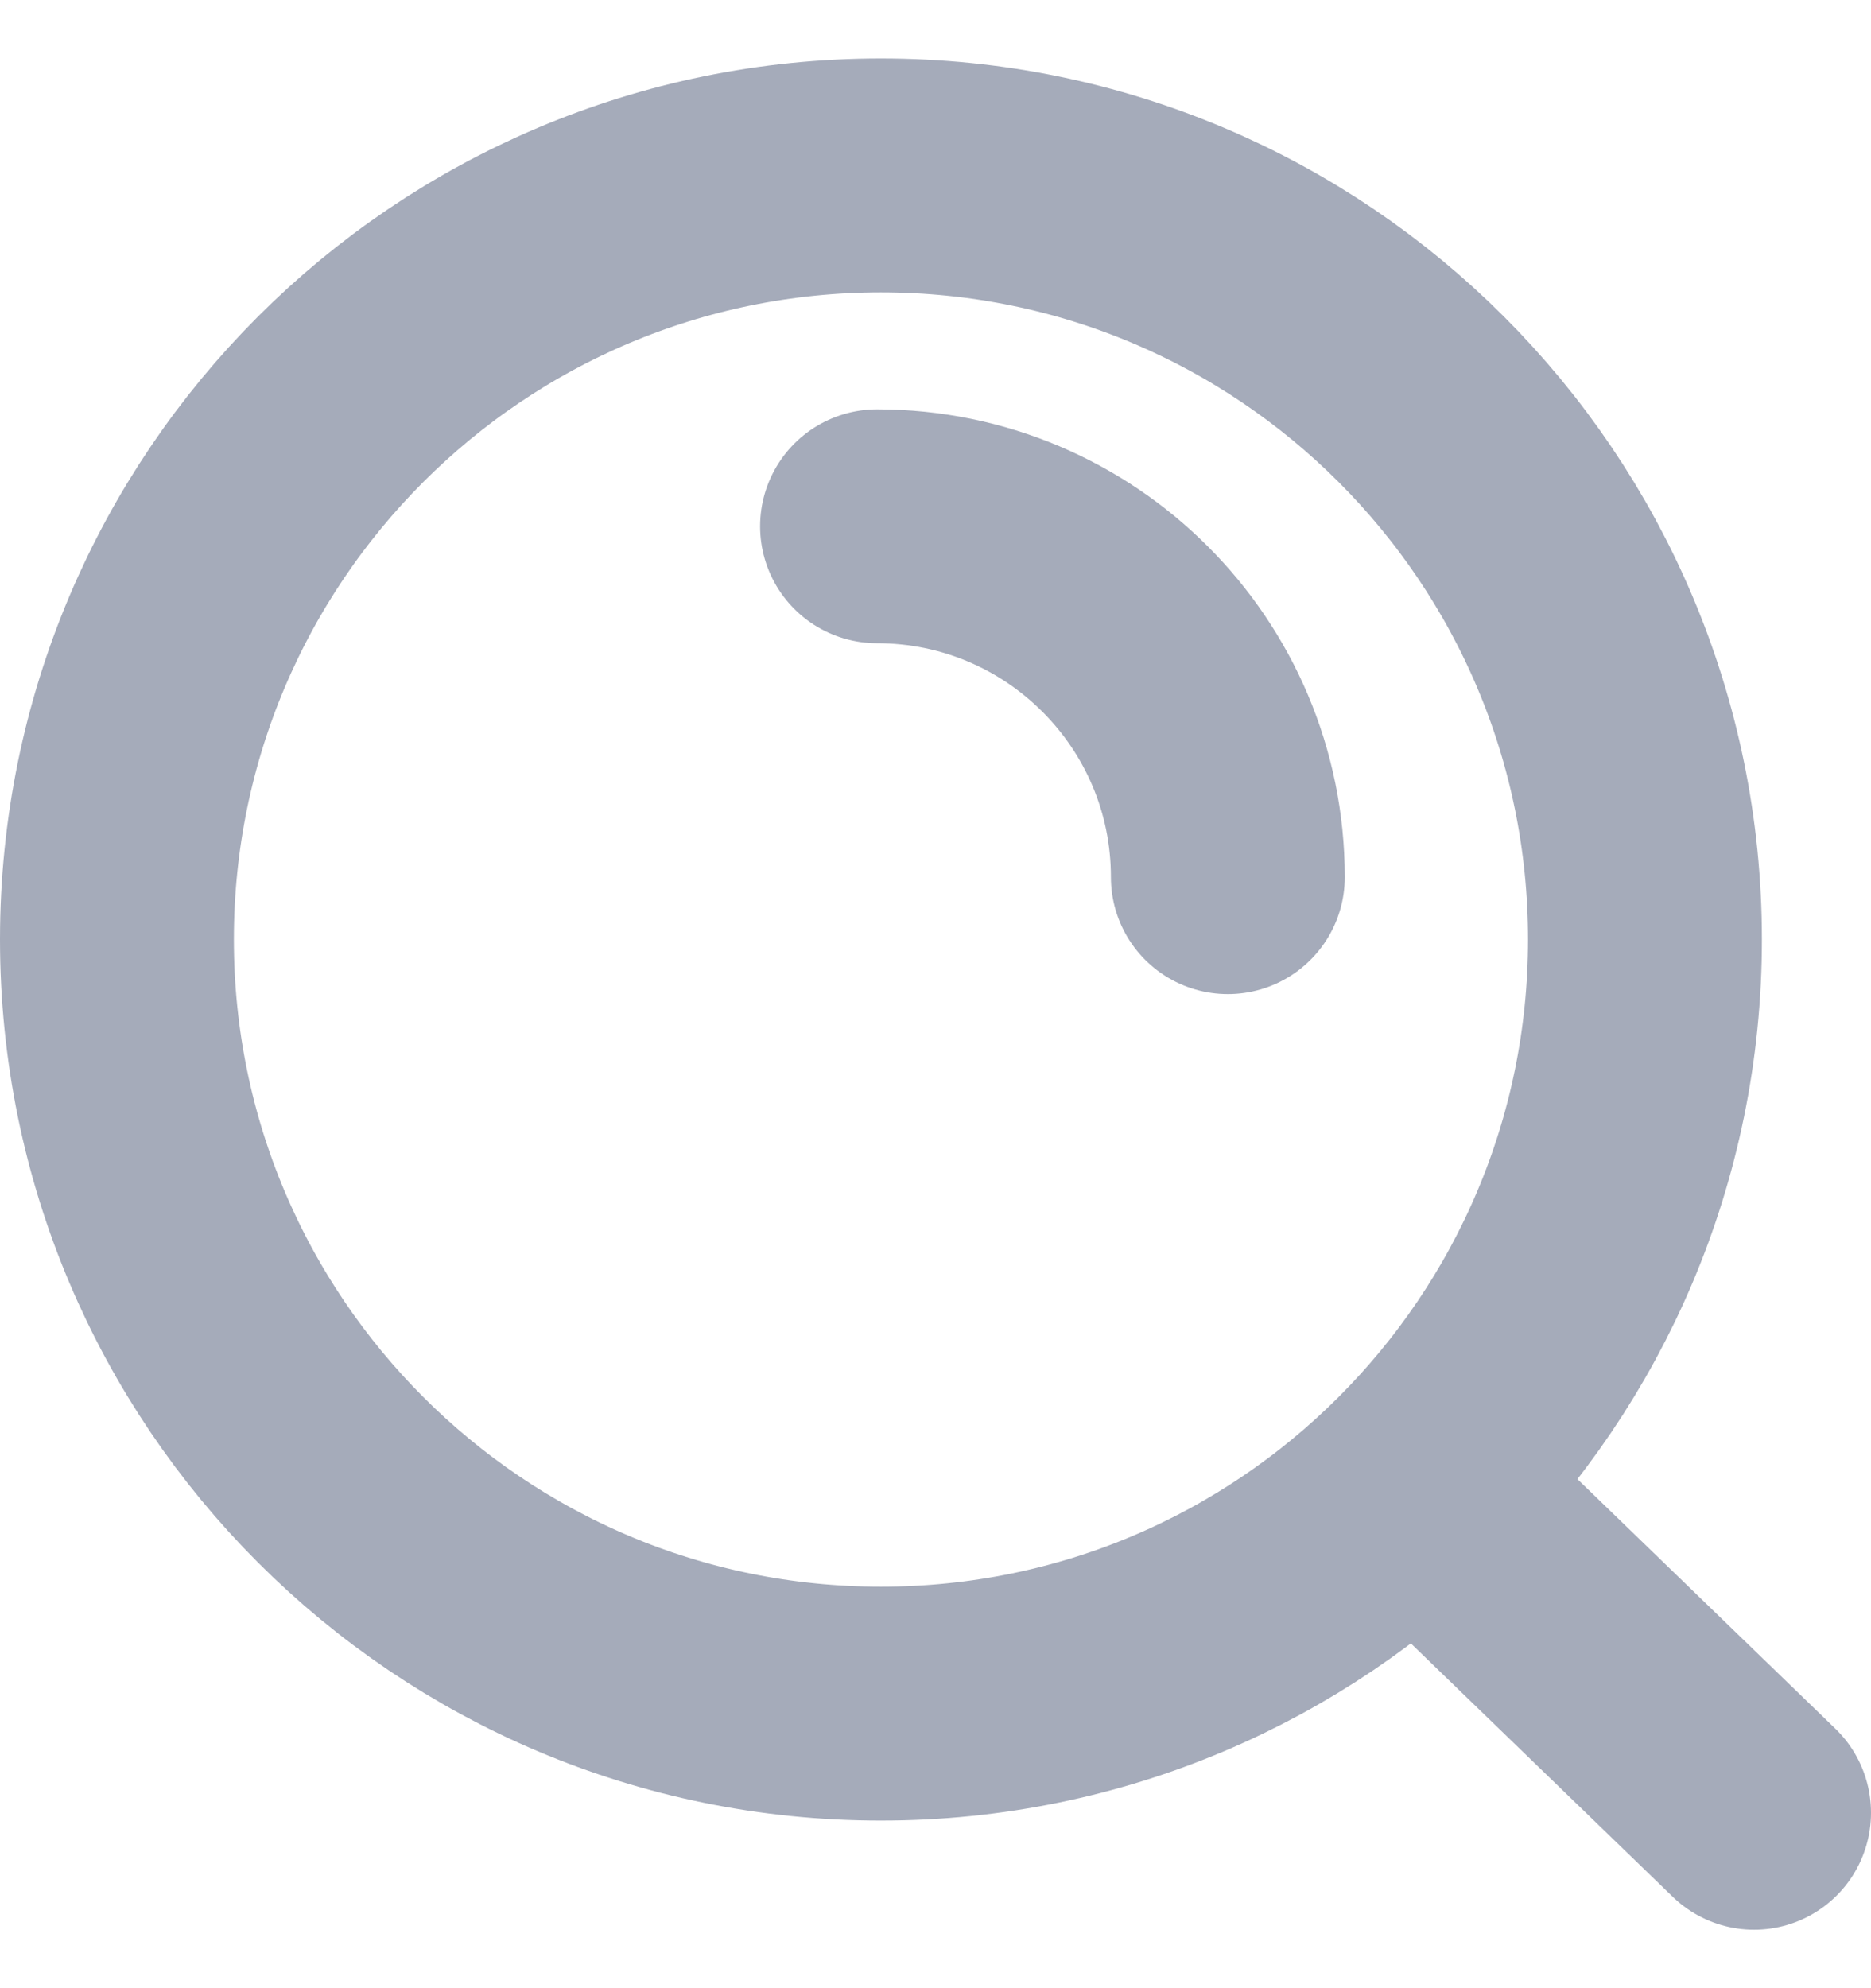<svg width="16" height="17" viewBox="0 0 16 17" fill="none" xmlns="http://www.w3.org/2000/svg">
<path d="M12.106 12.7L15 15.5M7.5 4.5C9.157 4.5 10.5 5.843 10.5 7.5M14.067 8.033C14.067 11.642 11.142 14.567 7.533 14.567C3.925 14.567 1 11.642 1 8.033C1 4.425 3.925 1.5 7.533 1.5C11.142 1.5 14.067 4.425 14.067 8.033Z" stroke="#A5ABBA" stroke-width="2" stroke-linecap="round"/>
</svg>
